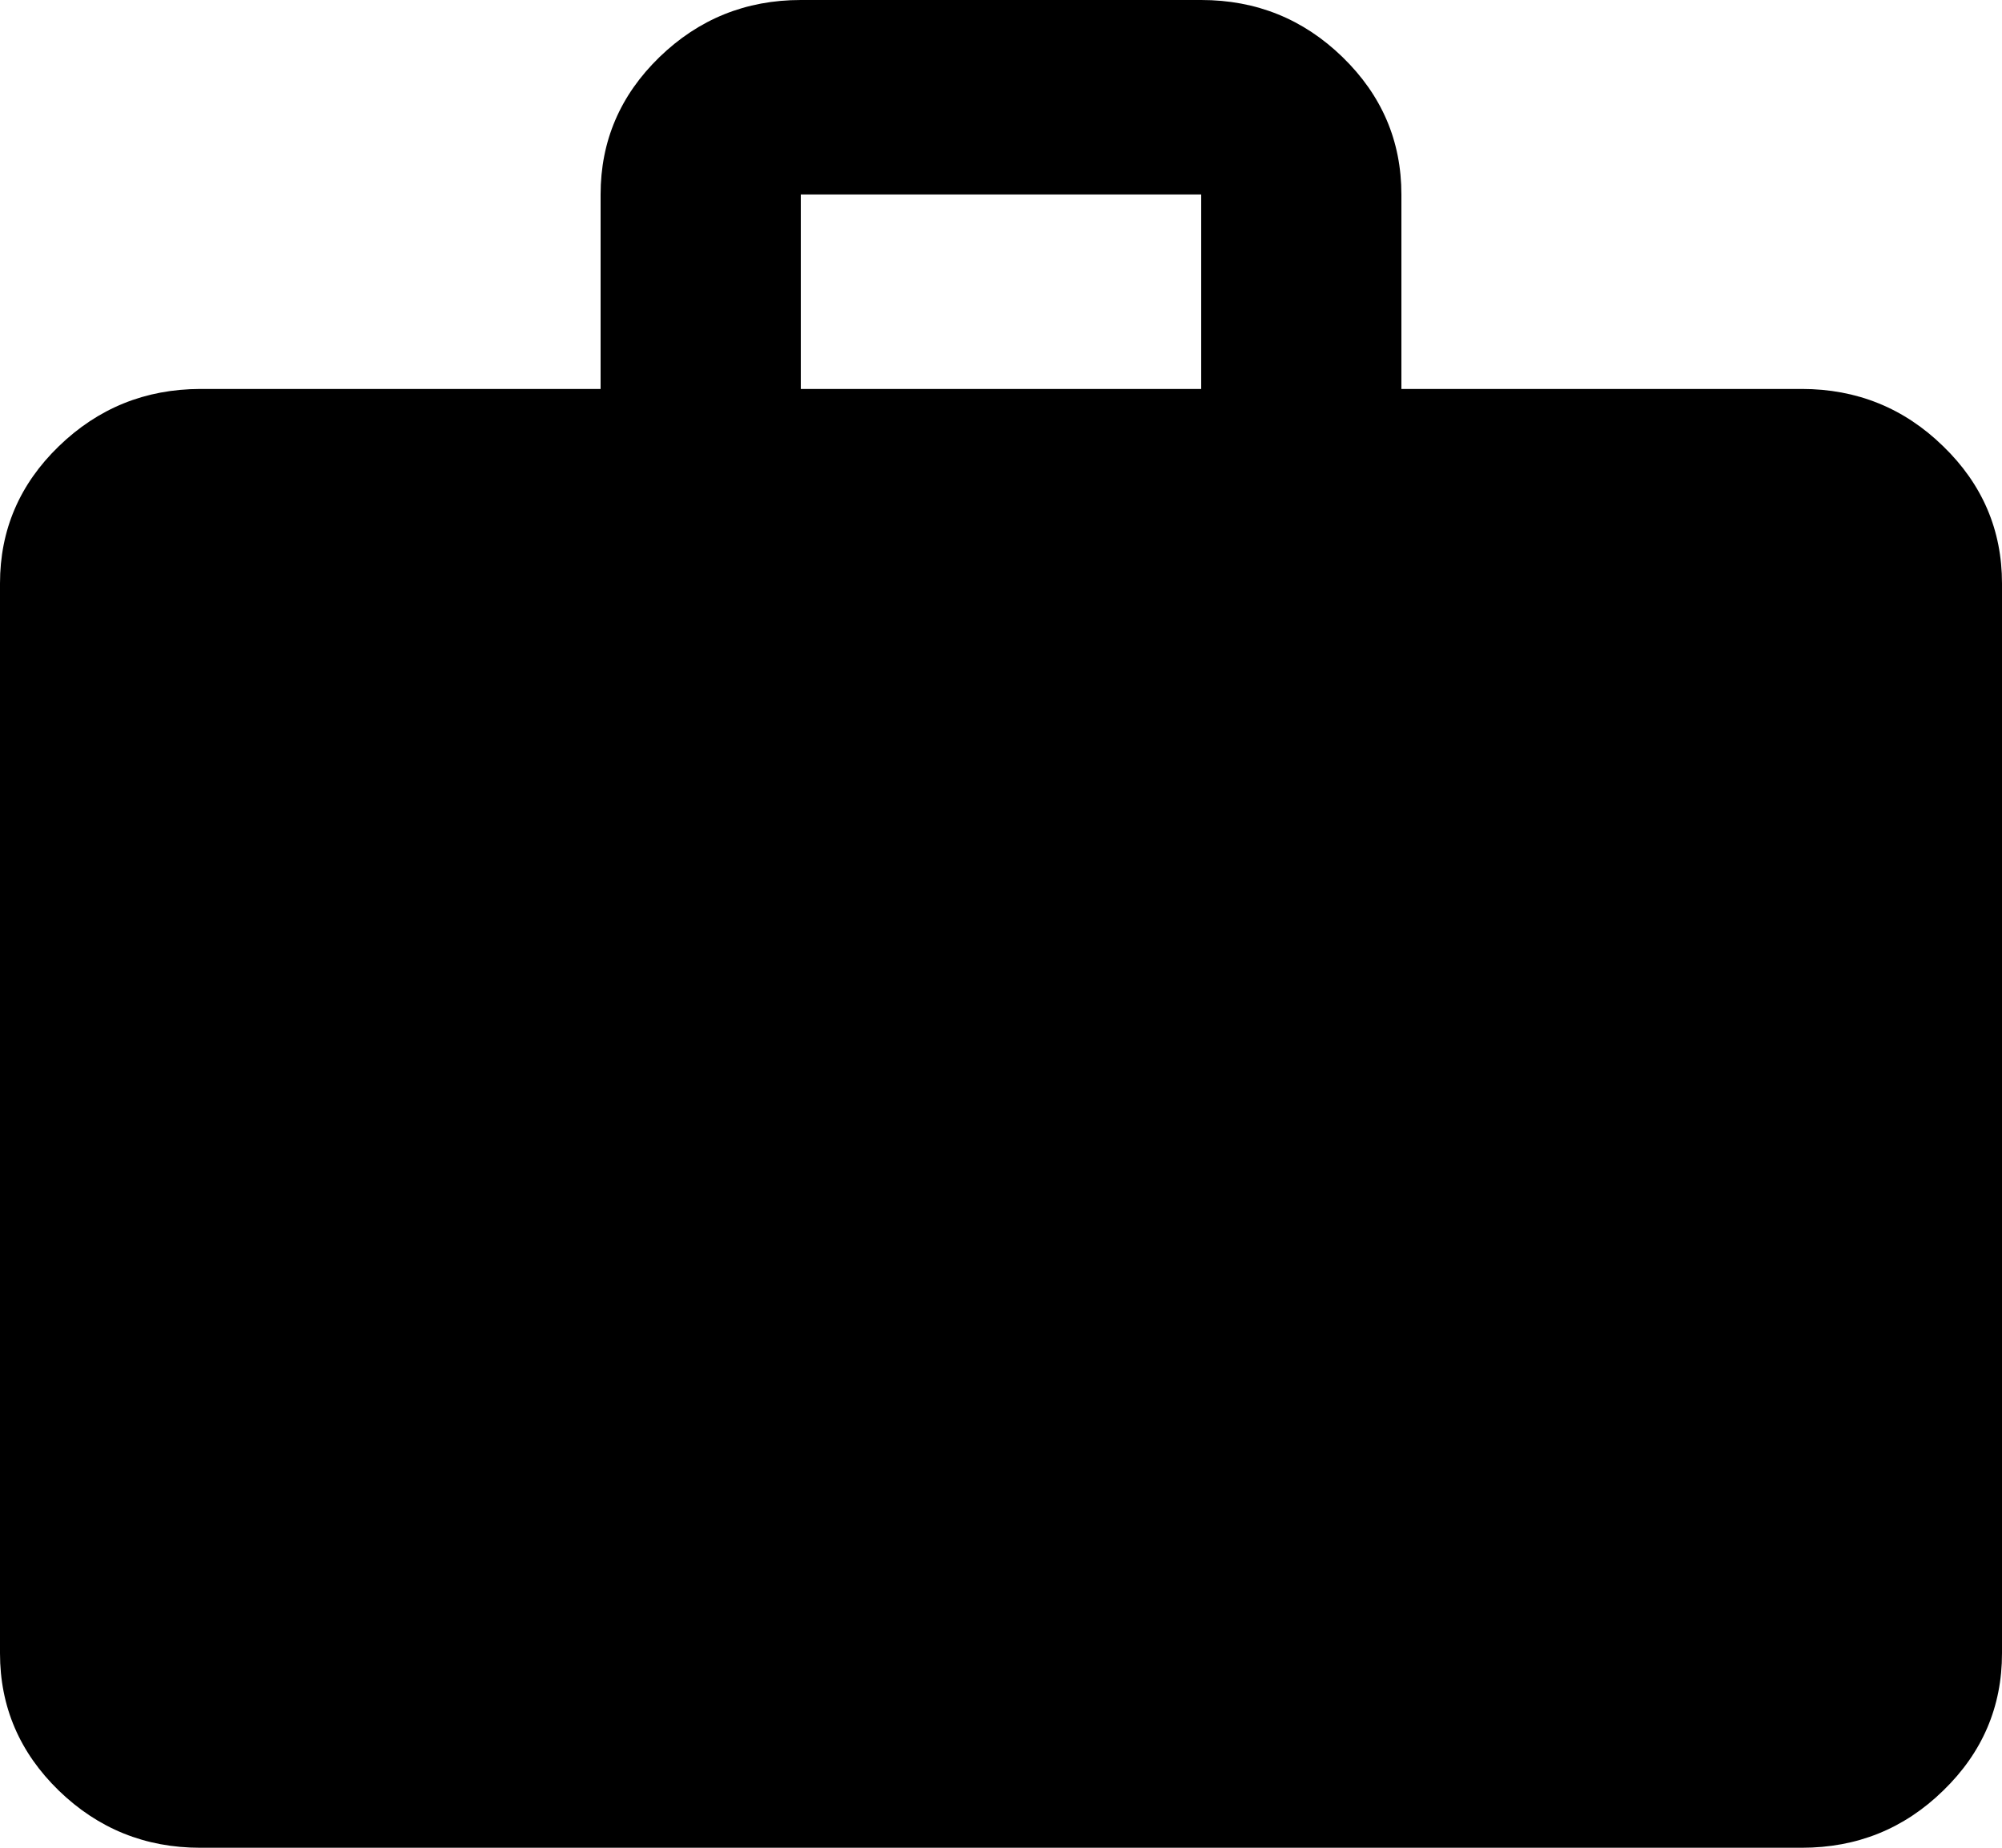 <svg width="13" height="12" viewBox="0 0 13 12" fill="none" xmlns="http://www.w3.org/2000/svg">
<path d="M1.3 12C0.943 12 0.637 11.876 0.382 11.629C0.128 11.382 0 11.085 0 10.737V3.789C0 3.442 0.127 3.145 0.382 2.898C0.637 2.651 0.943 2.527 1.3 2.526H3.9V1.263C3.9 0.916 4.027 0.619 4.282 0.371C4.537 0.124 4.843 0 5.2 0H7.8C8.158 0 8.464 0.124 8.718 0.371C8.973 0.619 9.1 0.916 9.1 1.263V2.526H11.7C12.057 2.526 12.364 2.65 12.618 2.898C12.873 3.145 13 3.443 13 3.789V10.737C13 11.084 12.873 11.382 12.618 11.629C12.364 11.877 12.058 12 11.7 12H1.3ZM5.2 2.526H7.8V1.263H5.2V2.526Z" fill="currentColor"/>
</svg>
